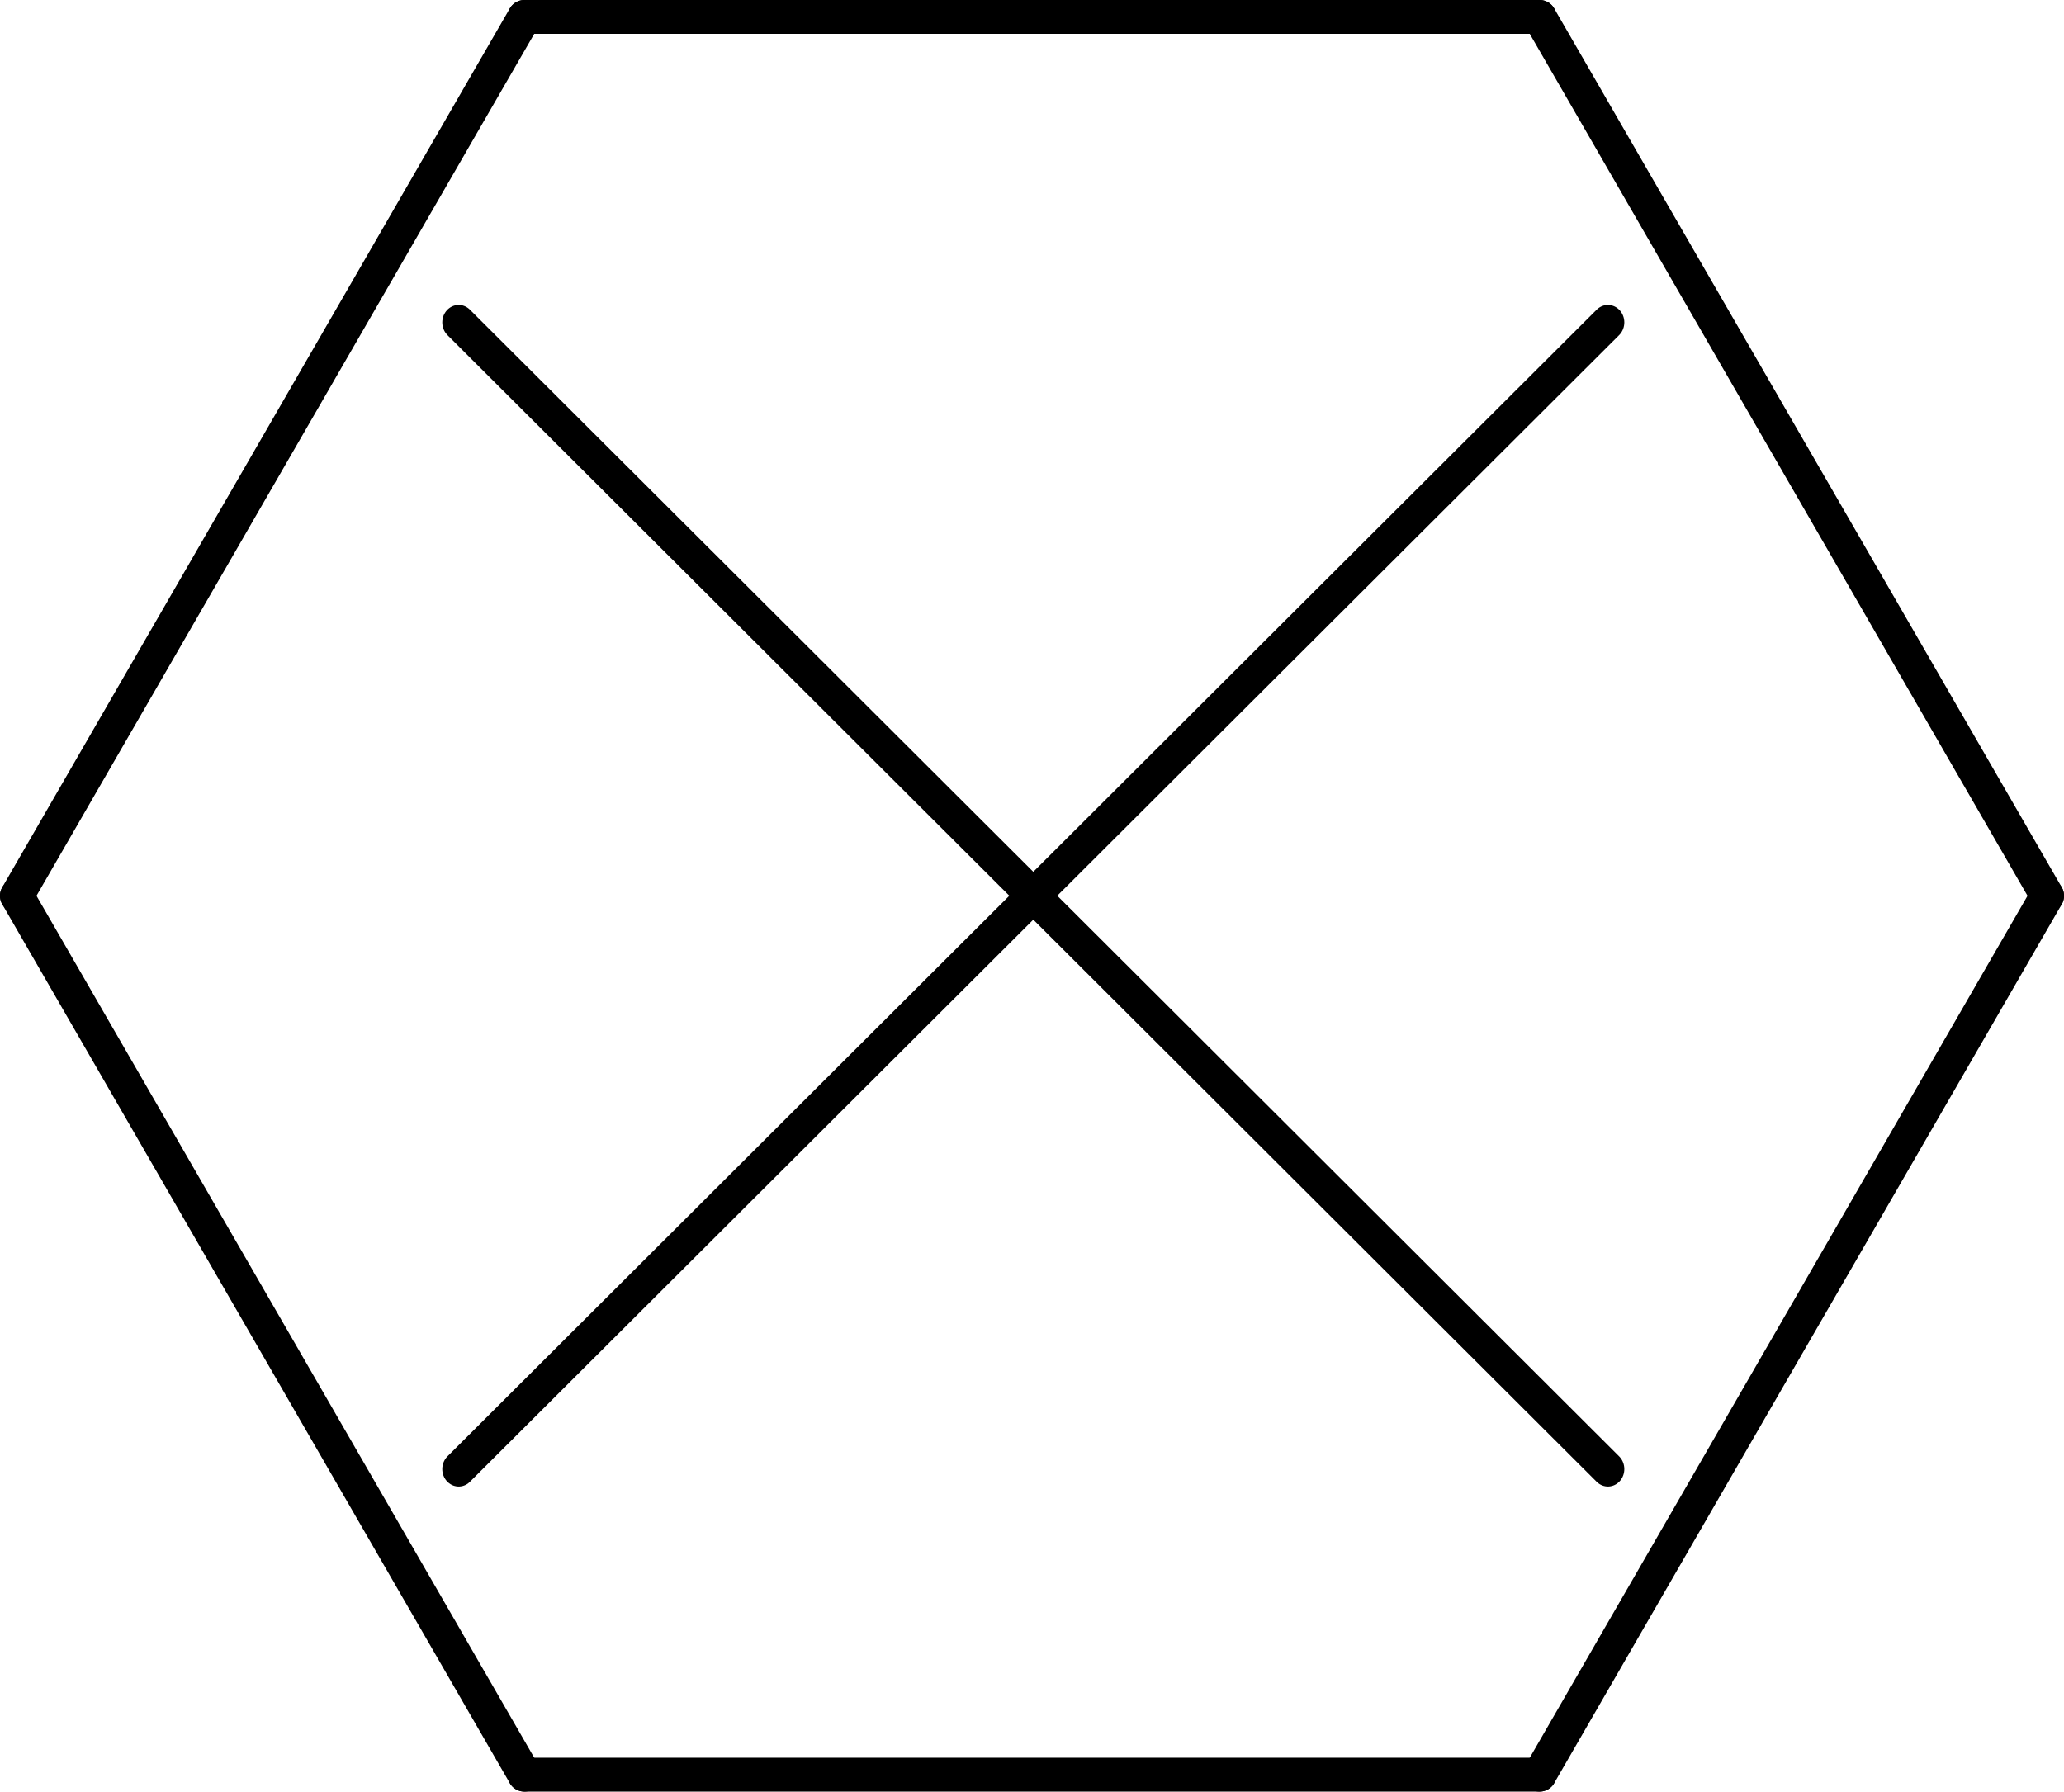 <?xml version="1.0" encoding="UTF-8" standalone="no"?>
<svg
   xmlns:dc="http://purl.org/dc/elements/1.1/"
   xmlns:cc="http://creativecommons.org/ns#"
   xmlns:rdf="http://www.w3.org/1999/02/22-rdf-syntax-ns#"
   xmlns:svg="http://www.w3.org/2000/svg"
   xmlns="http://www.w3.org/2000/svg"
   xmlns:sodipodi="http://sodipodi.sourceforge.net/DTD/sodipodi-0.dtd"
   xmlns:inkscape="http://www.inkscape.org/namespaces/inkscape"
   width="24.4mm"
   height="21.185mm"
   viewBox="0 0 24.4 21.185"
   version="1.1"
   id="svg8"
   sodipodi:docname="hexagon1.5cross.svg"
   inkscape:version="1.0.2 (e86c870879, 2021-01-15)"
   inkscape:export-filename="/mnt/linuxdata/leigh/temp/Shapes/hexagon1cross.png"
   inkscape:export-xdpi="85.519447"
   inkscape:export-ydpi="85.519447">
  <defs
     id="defs2" />
  <sodipodi:namedview
     id="base"
     pagecolor="#ffffff"
     bordercolor="#666666"
     borderopacity="1.0"
     inkscape:pageopacity="0.0"
     inkscape:pageshadow="2"
     inkscape:zoom="5.6"
     inkscape:cx="37.944529"
     inkscape:cy="41.061534"
     inkscape:document-units="mm"
     inkscape:current-layer="g26"
     inkscape:document-rotation="0"
     showgrid="false"
     inkscape:window-width="1920"
     inkscape:window-height="1052"
     inkscape:window-x="0"
     inkscape:window-y="0"
     inkscape:window-maximized="1"
     fit-margin-top="0"
     fit-margin-left="0"
     fit-margin-right="0"
     fit-margin-bottom="0" />
  <g
     inkscape:label="Layer 1"
     inkscape:groupmode="layer"
     id="layer1"
     transform="translate(-0.4,-0.4)" />
  <g
     inkscape:label="Hex Grid"
     inkscape:groupmode="layer"
     id="g26"
     transform="translate(-0.4,-0.4)">
    <g
       id="g20"
       transform="matrix(1.5,0,0,1.5,-0.15,-0.15)"
       style="stroke-width:0.267;stroke-miterlimit:4;stroke-dasharray:none">
      <line
         x1="4.5"
         y1="0.5"
         x2="12.5"
         y2="0.5"
         style="stroke:#000000;stroke-width:0.267;stroke-linecap:round;stroke-miterlimit:4;stroke-dasharray:none"
         id="line14" />
      <line
         x1="4.5"
         y1="0.5"
         x2="0.5"
         y2="7.428"
         style="stroke:#000000;stroke-width:0.267;stroke-linecap:round;stroke-miterlimit:4;stroke-dasharray:none"
         id="line16" />
      <line
         x1="12.5"
         y1="0.5"
         x2="16.5"
         y2="7.428"
         style="stroke:#000000;stroke-width:0.267;stroke-linecap:round;stroke-miterlimit:4;stroke-dasharray:none"
         id="line18" />
      <line
         x1="0.5"
         y1="7.428"
         x2="4.5"
         y2="14.356"
         style="stroke:#000000;stroke-width:0.267;stroke-linecap:round;stroke-miterlimit:4;stroke-dasharray:none"
         id="line20" />
      <line
         x1="4.5"
         y1="14.356"
         x2="12.5"
         y2="14.356"
         style="stroke:#000000;stroke-width:0.267;stroke-linecap:round;stroke-miterlimit:4;stroke-dasharray:none"
         id="line22" />
      <line
         x1="16.5"
         y1="7.428"
         x2="12.5"
         y2="14.356"
         style="stroke:#000000;stroke-width:0.267;stroke-linecap:round;stroke-miterlimit:4;stroke-dasharray:none"
         id="line24" />
    </g>
    <g
       id="g868"
       style="stroke:#000000;stroke-width:1.186;stroke-linecap:round;stroke-linejoin:round;stroke-miterlimit:4;stroke-dasharray:none;stroke-opacity:1"
       transform="matrix(0.327,0,0,0.348,-13.984,1.729)">
      <path
         style="fill:none;stroke:#000000;stroke-width:1.186;stroke-linecap:round;stroke-linejoin:round;stroke-miterlimit:4;stroke-dasharray:none;stroke-opacity:1"
         d="M 60.57,7.135 102.117,46.097"
         id="path850" />
      <path
         style="fill:none;stroke:#000000;stroke-width:1.186;stroke-linecap:round;stroke-linejoin:round;stroke-miterlimit:4;stroke-dasharray:none;stroke-opacity:1"
         d="M 102.117,7.135 60.57,46.097"
         id="path852" />
    </g>
  </g>
</svg>
